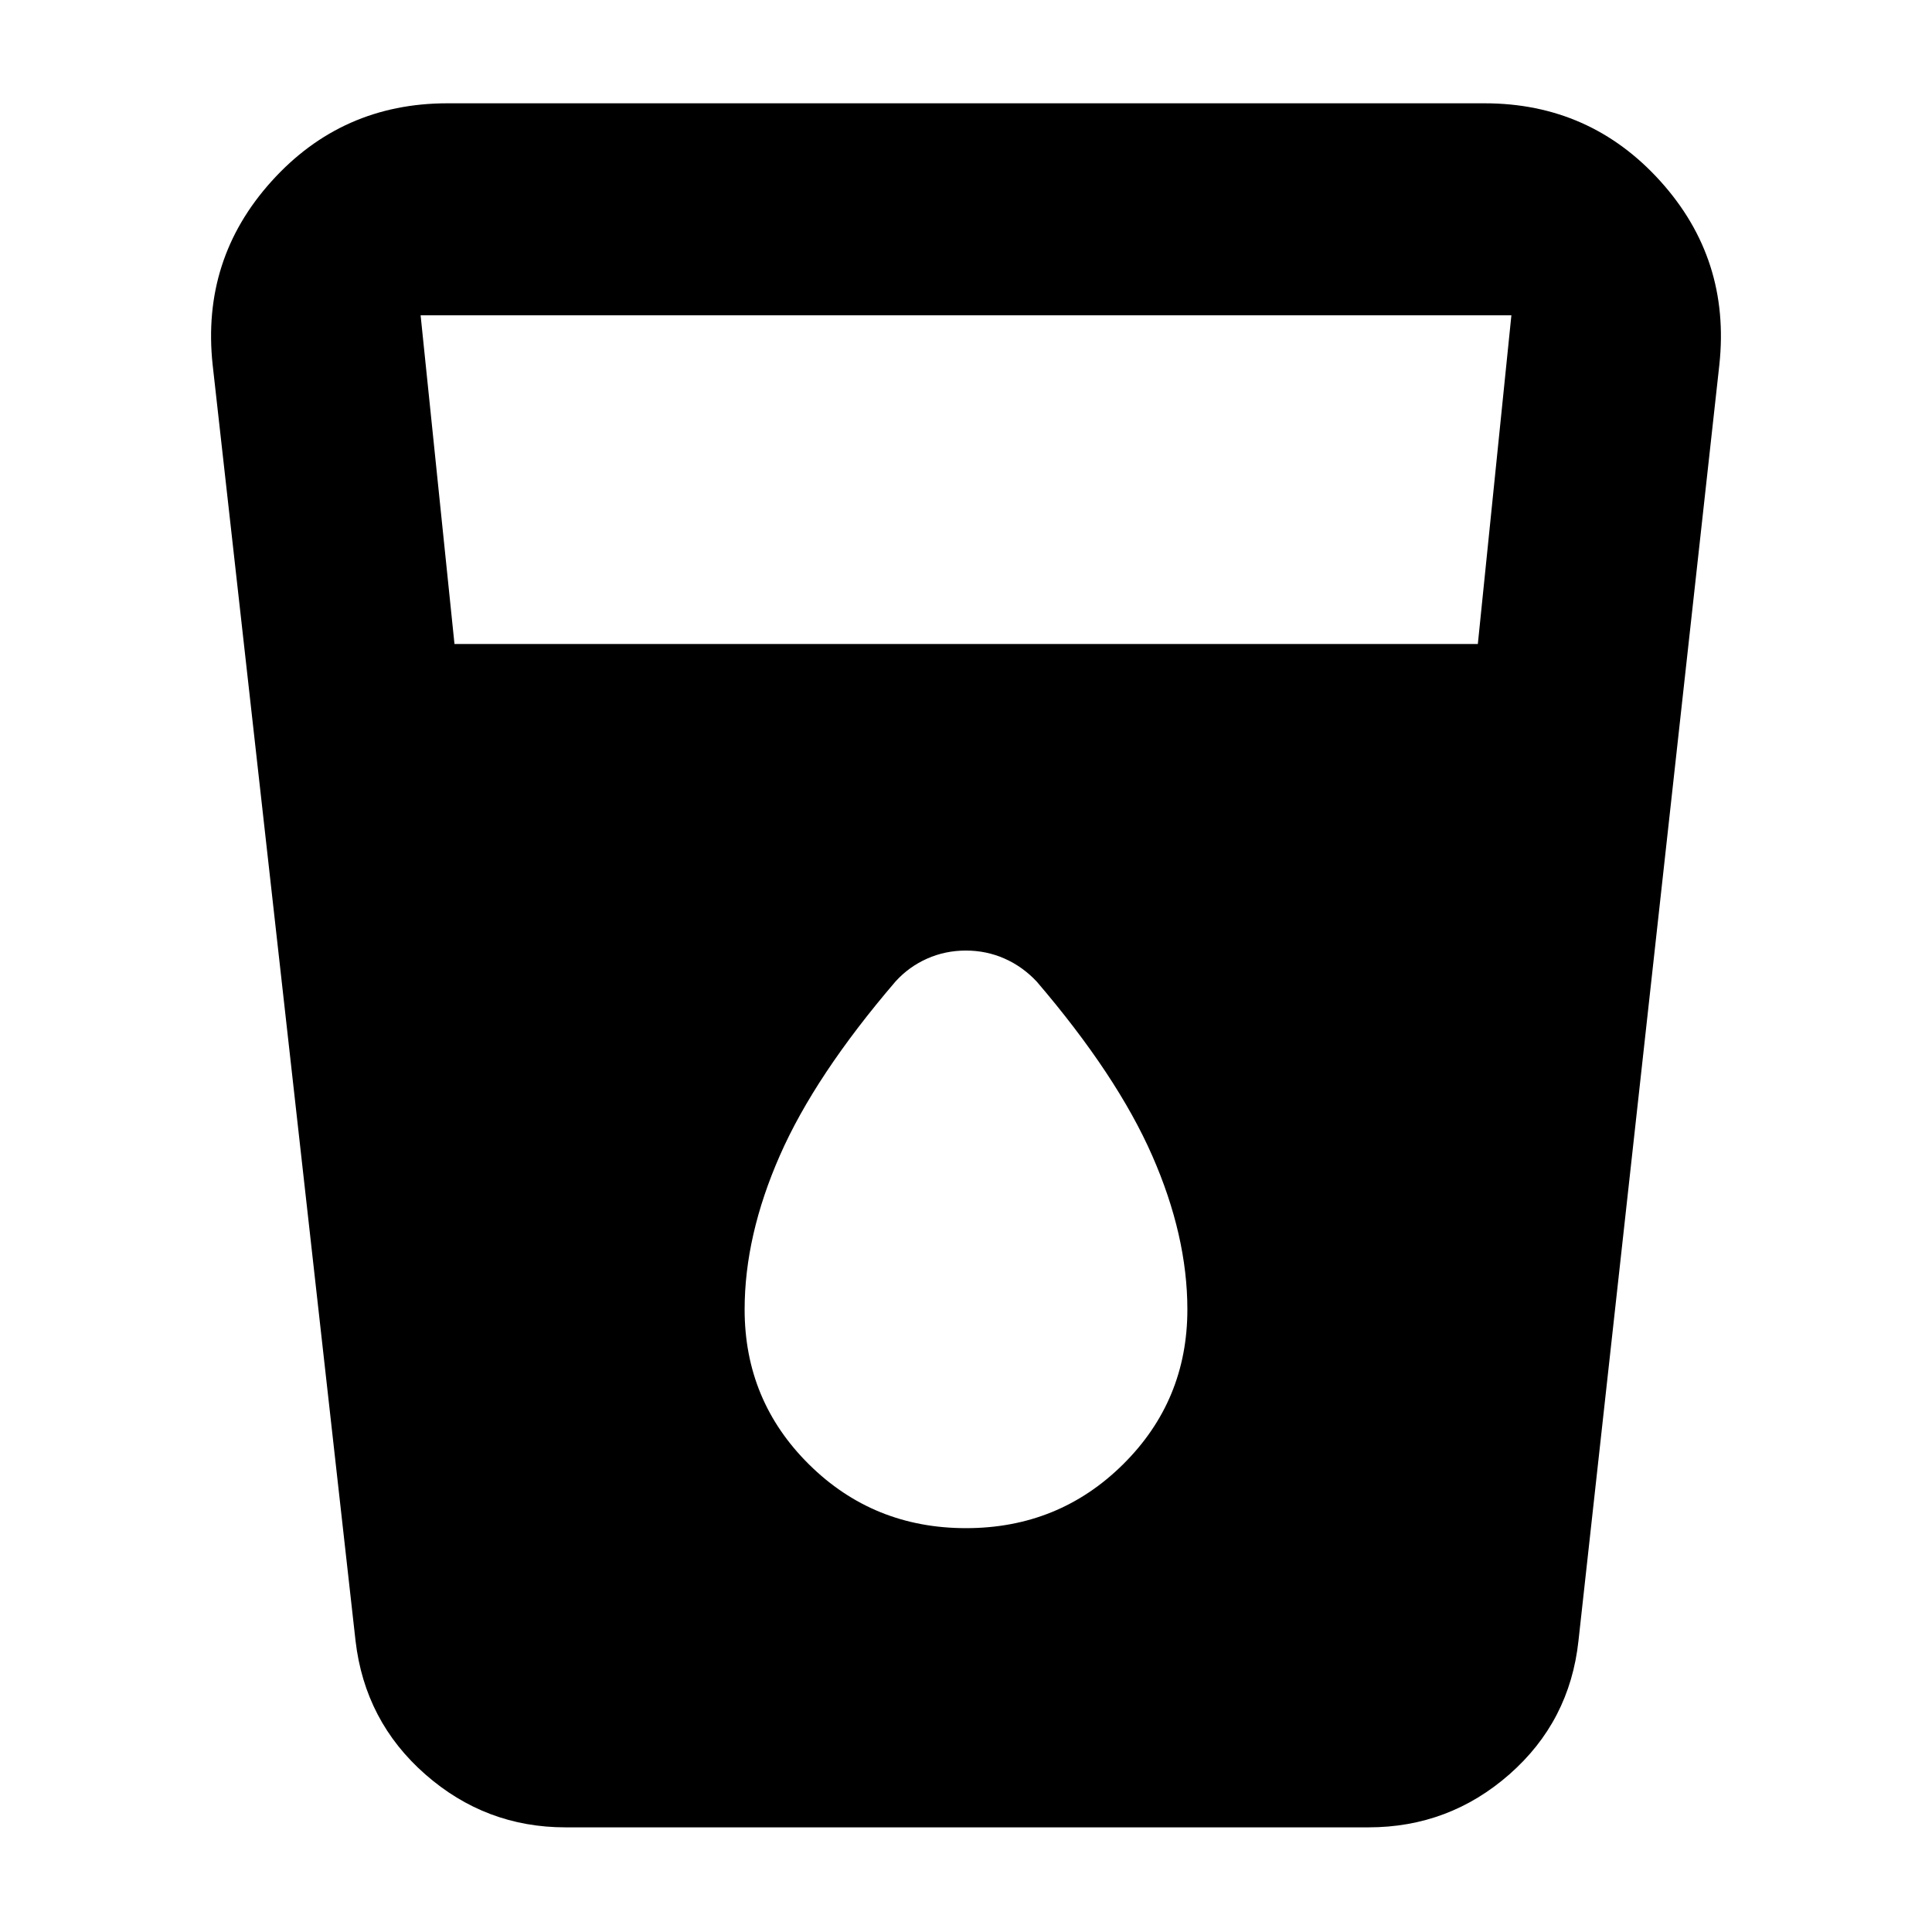 <svg xmlns="http://www.w3.org/2000/svg" height="40" viewBox="0 -960 960 960" width="40"><path d="M281-52q-39.68 0-69.67-26.33-30-26.34-34.66-66.34l-71-634q-5.67-52.56 29.28-91.28 34.94-38.72 87.38-38.72h515.34q52.44 0 87.38 38.72 34.95 38.72 29.28 91.28l-70 634q-4.33 40-34.33 66.34Q720-52 680-52H281Zm-55.17-588h508.5L751-803.33H209L225.83-640ZM480-200.67q46 0 78-31.66 32-31.67 32-77 0-36.67-17.5-76.5-17.5-39.84-57.28-86.34-7-7.5-16.03-11.5-9.02-4-19.25-4-10.22 0-19.25 4-9.02 4-15.69 11.34-40 46.66-57.5 86.5Q370-346 370-309.33q0 45.33 32 77 32 31.66 78 31.66Z"/></svg>